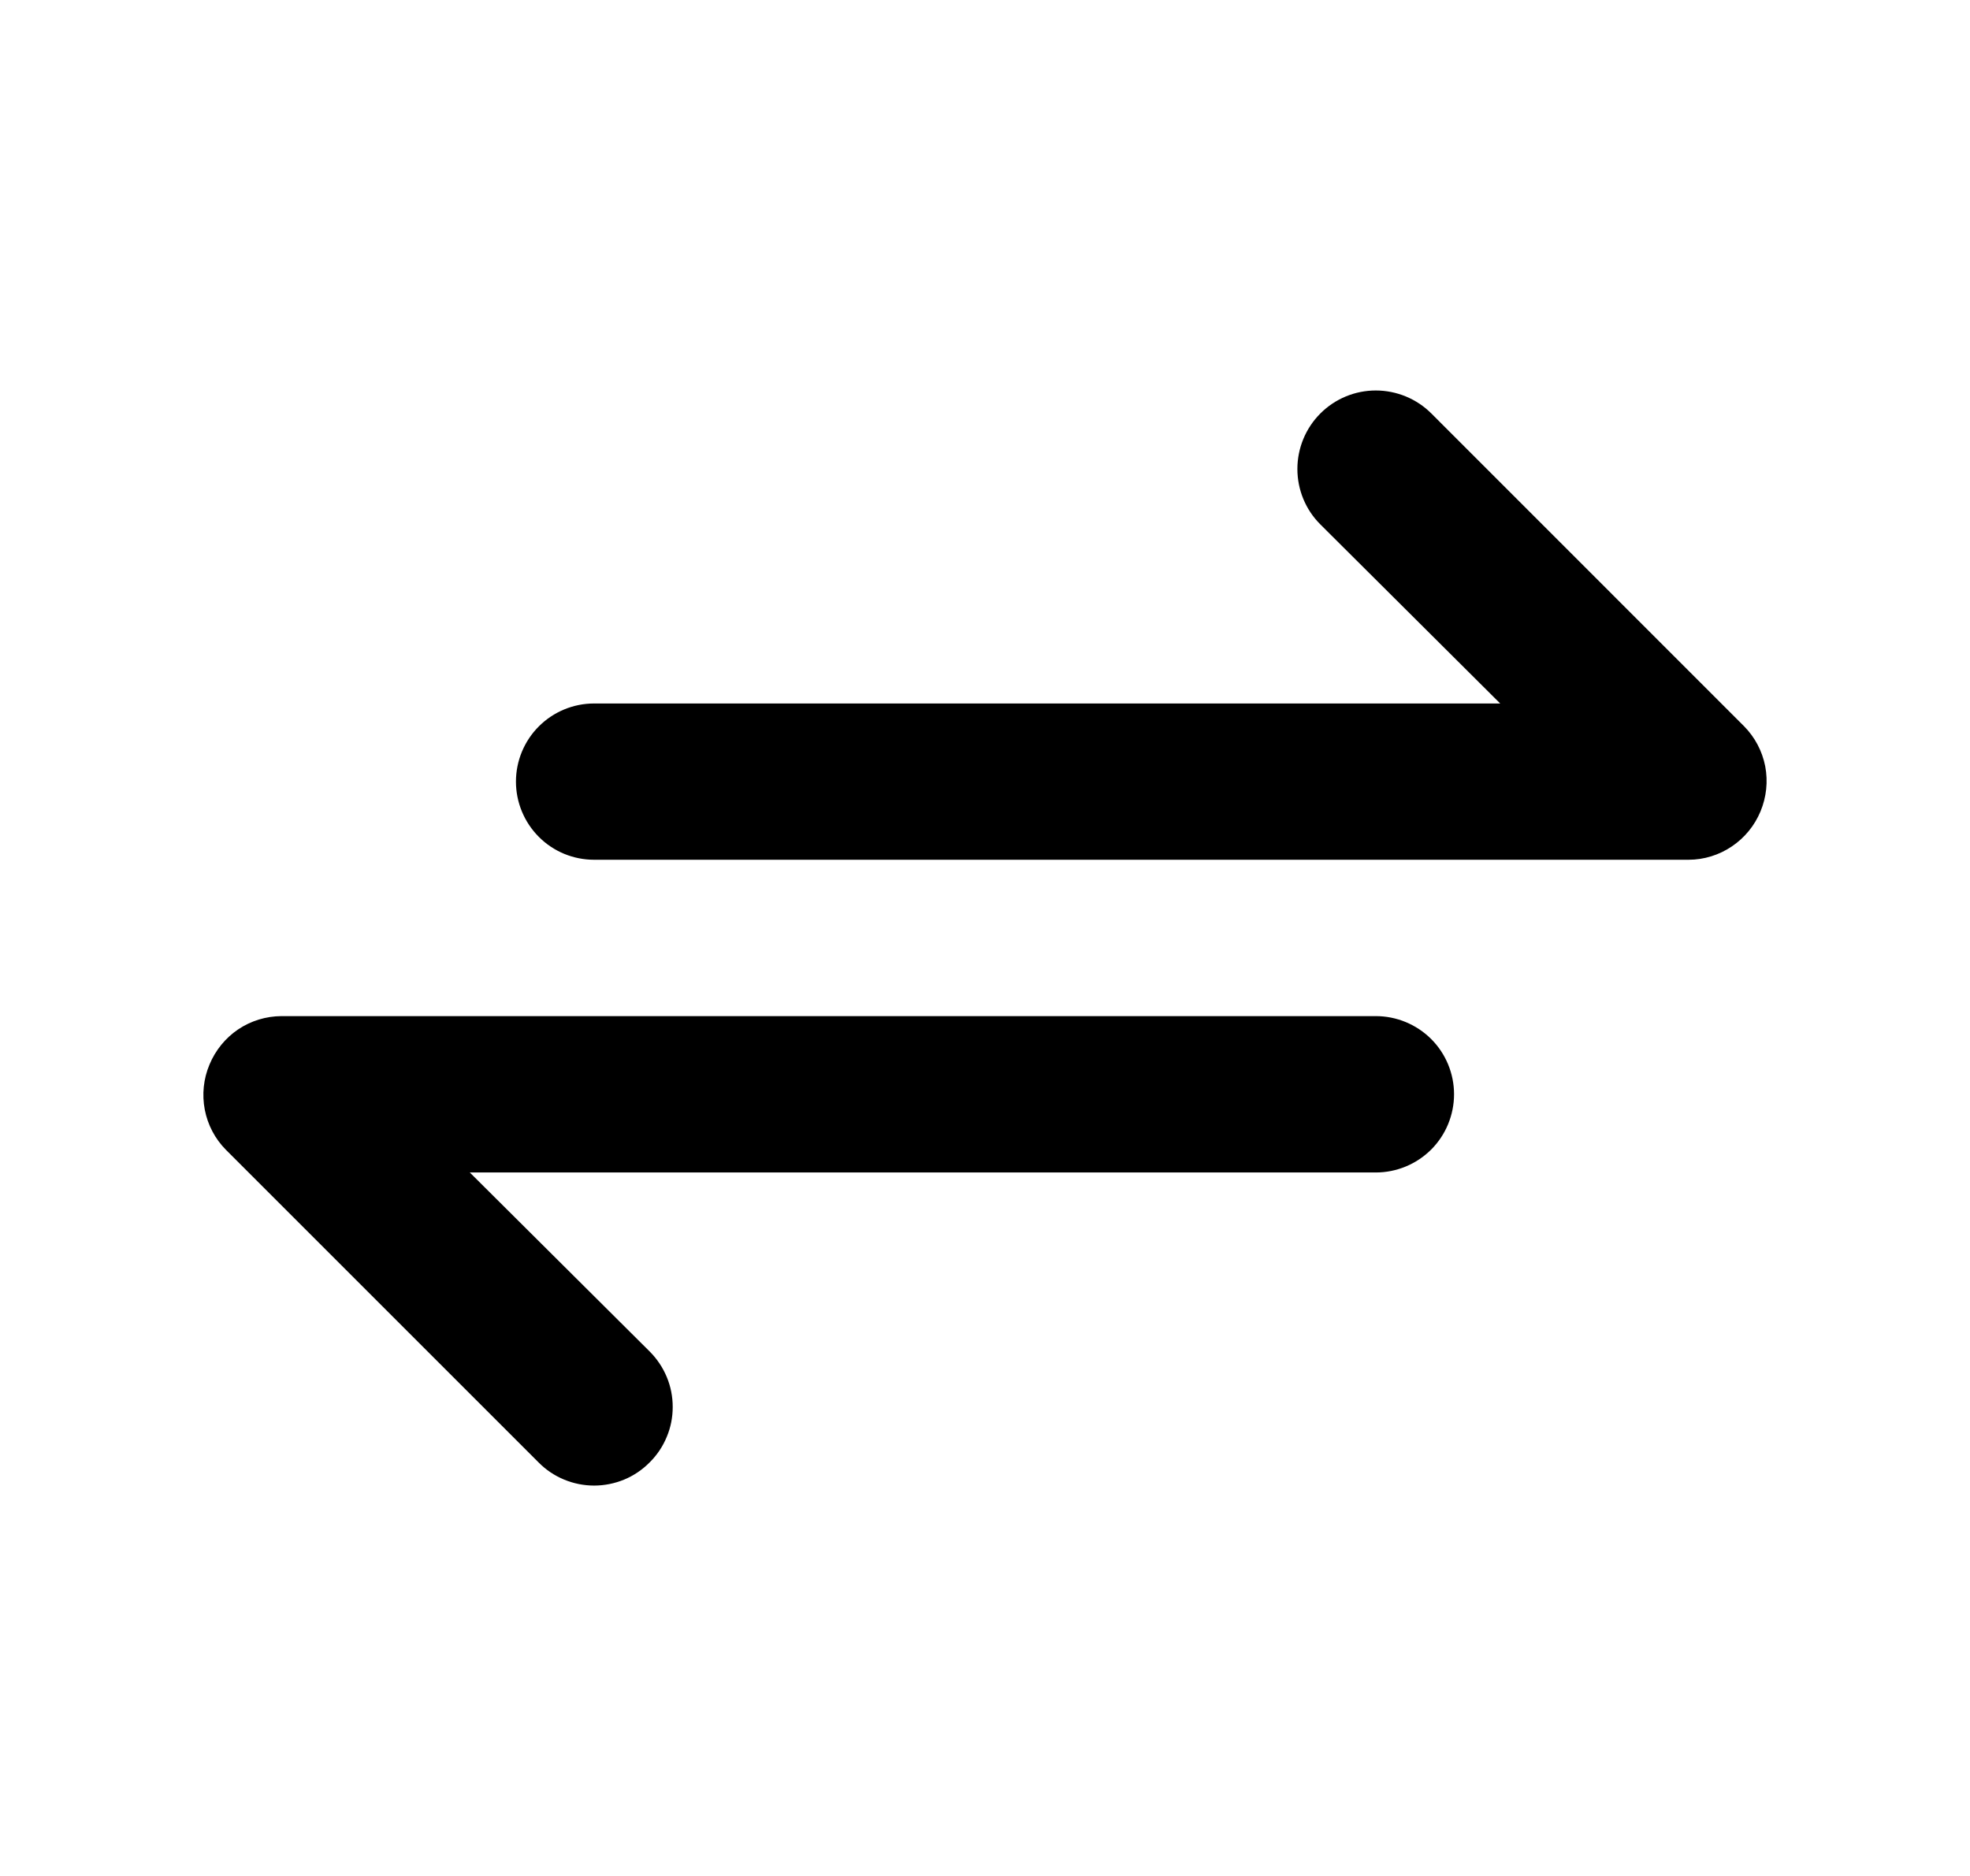 <svg width="21" height="20" viewBox="0 0 21 20" fill="none" xmlns="http://www.w3.org/2000/svg">
<path d="M18.591 7.742L15.258 4.408C15.18 4.33 15.088 4.269 14.987 4.227C14.885 4.185 14.776 4.163 14.666 4.163C14.444 4.163 14.232 4.251 14.075 4.408C13.918 4.565 13.83 4.778 13.83 5C13.83 5.222 13.918 5.435 14.075 5.591L15.992 7.5H6.333C6.112 7.5 5.9 7.588 5.744 7.744C5.588 7.9 5.5 8.112 5.5 8.333C5.5 8.554 5.588 8.766 5.744 8.922C5.9 9.079 6.112 9.166 6.333 9.166H18C18.164 9.166 18.325 9.116 18.461 9.024C18.598 8.932 18.704 8.802 18.767 8.65C18.83 8.498 18.848 8.331 18.817 8.169C18.785 8.007 18.707 7.859 18.591 7.742ZM14.666 10.833H3C2.835 10.834 2.675 10.883 2.538 10.975C2.402 11.067 2.296 11.198 2.233 11.35C2.169 11.502 2.152 11.669 2.183 11.831C2.214 11.992 2.292 12.141 2.408 12.258L5.741 15.591C5.819 15.67 5.911 15.732 6.013 15.774C6.114 15.816 6.223 15.838 6.333 15.838C6.443 15.838 6.552 15.816 6.654 15.774C6.755 15.732 6.847 15.67 6.925 15.591C7.003 15.514 7.065 15.422 7.107 15.32C7.15 15.219 7.171 15.11 7.171 15C7.171 14.89 7.15 14.781 7.107 14.679C7.065 14.578 7.003 14.486 6.925 14.408L5.008 12.5H14.666C14.887 12.5 15.099 12.412 15.256 12.256C15.412 12.1 15.5 11.887 15.5 11.666C15.5 11.445 15.412 11.233 15.256 11.077C15.099 10.921 14.887 10.833 14.666 10.833Z" fill="currentColor"/>
</svg>
